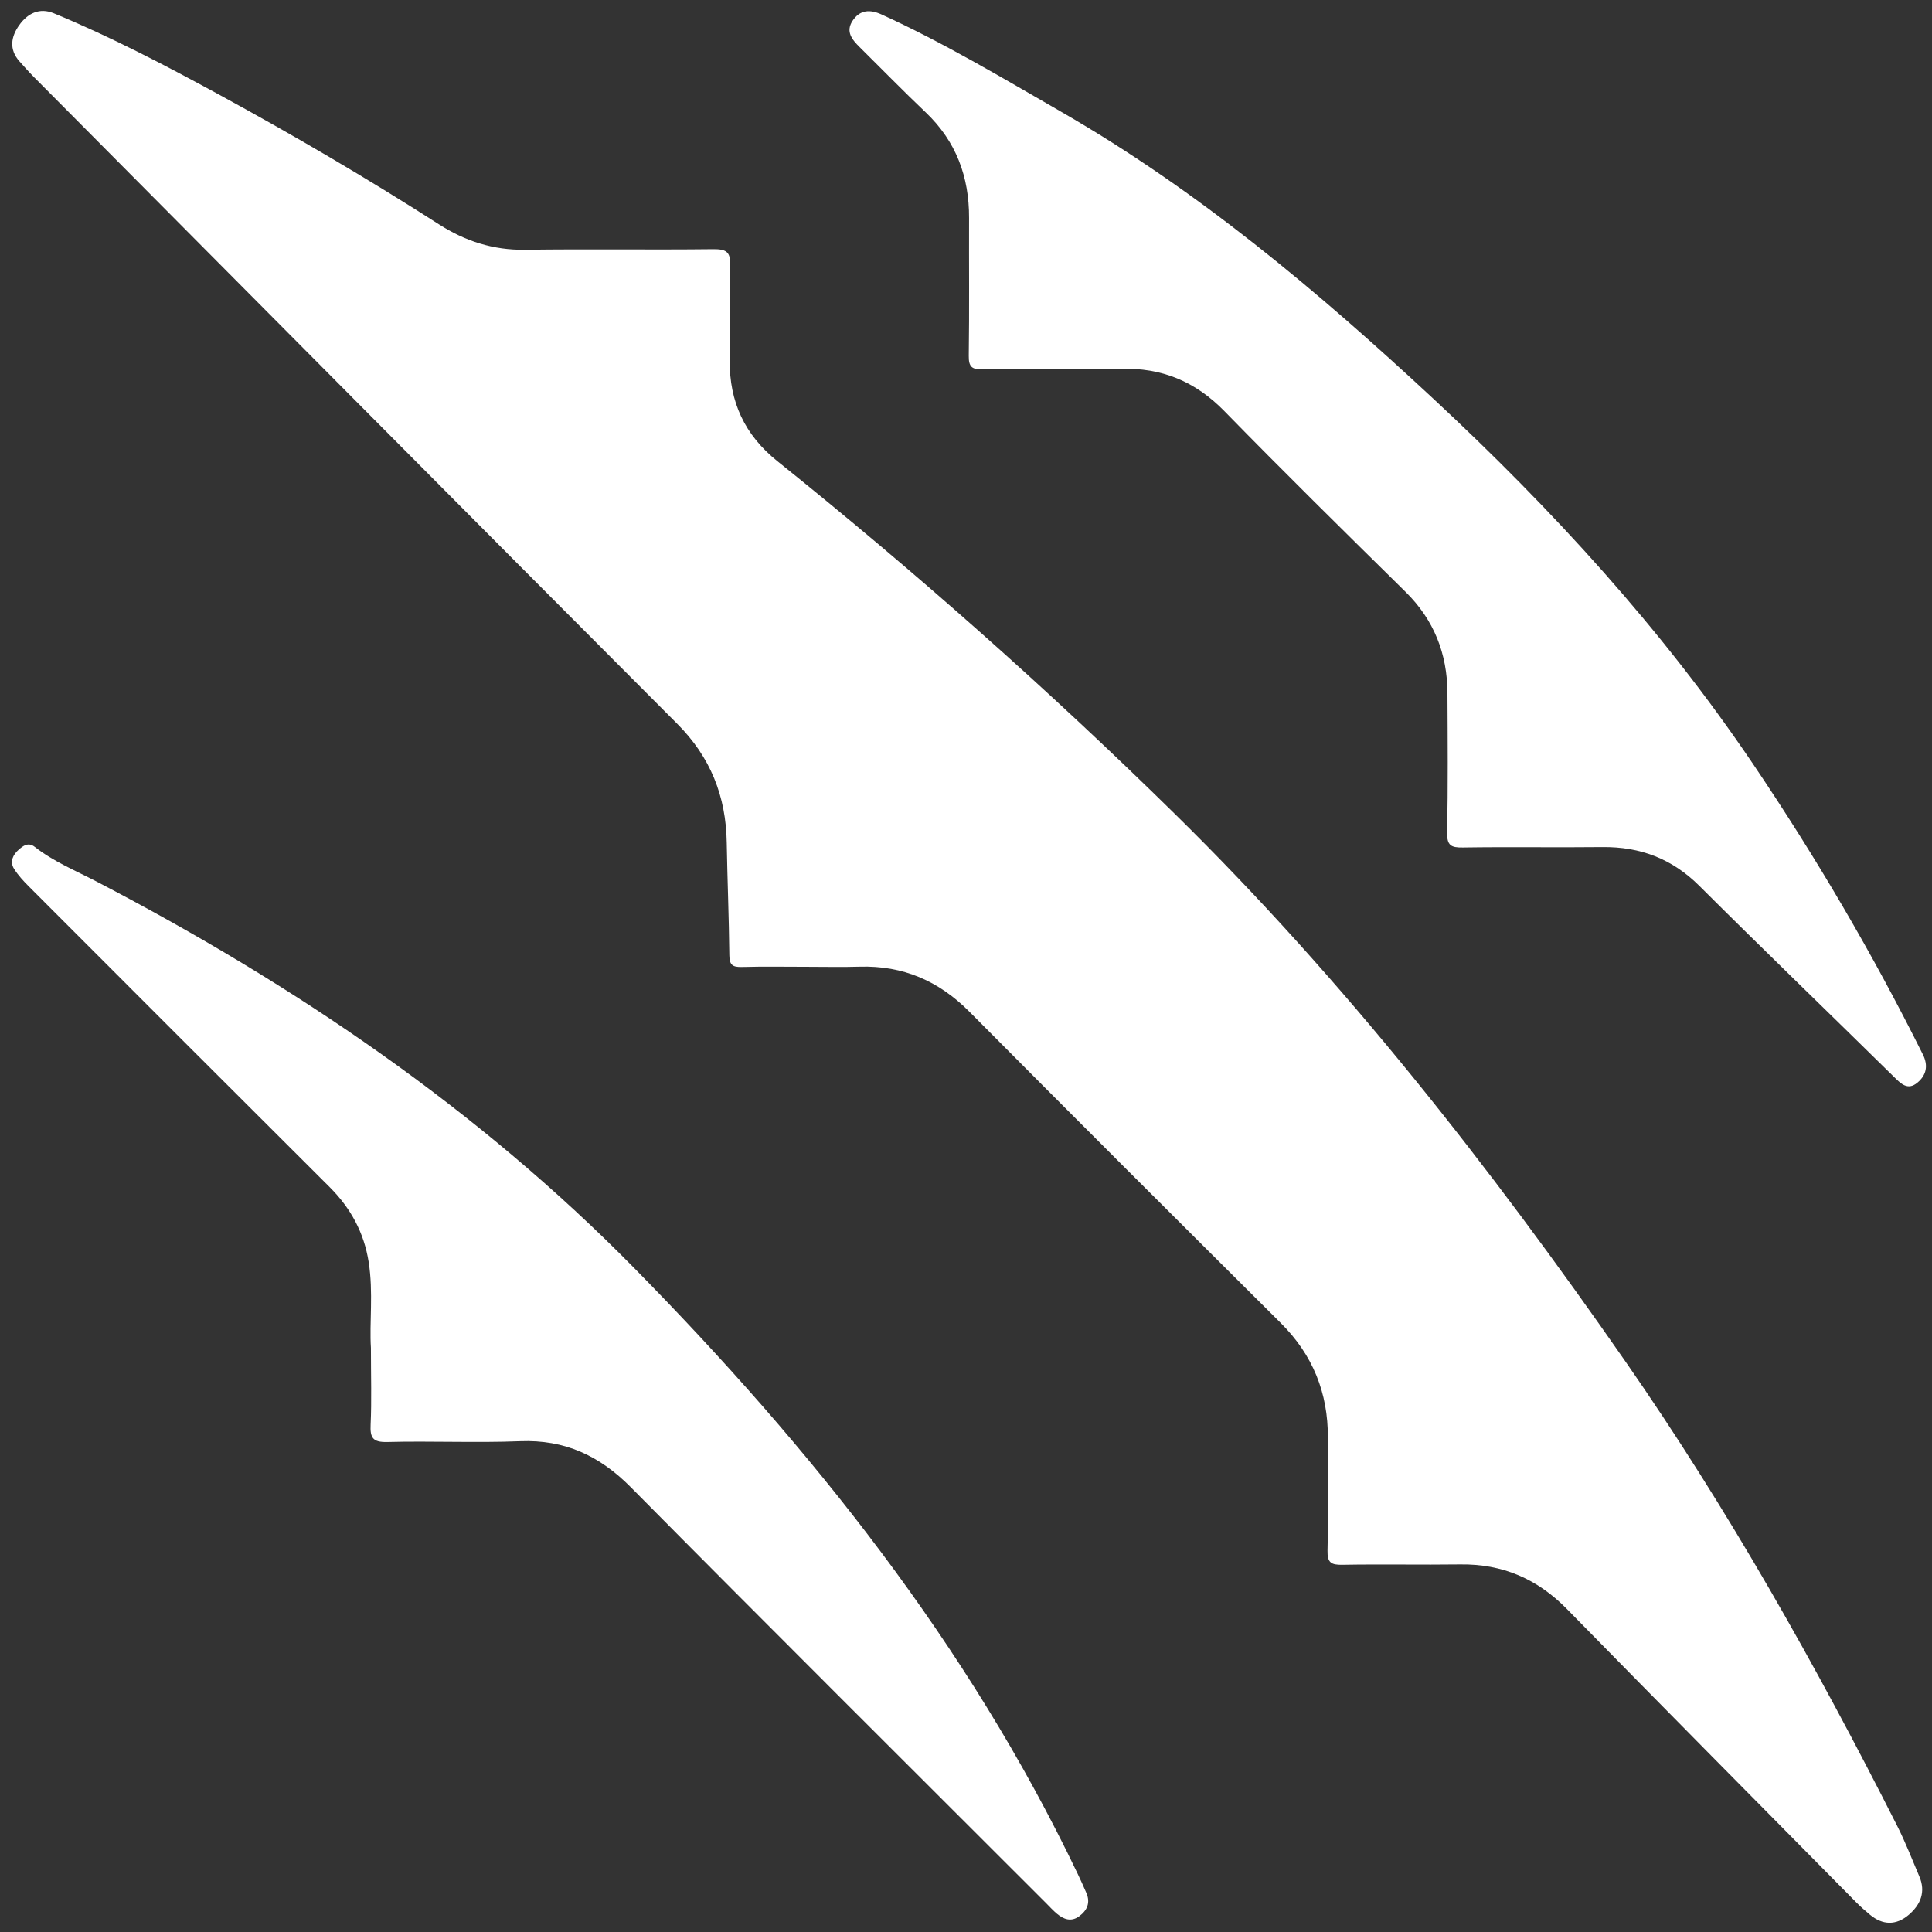 <?xml version="1.0" encoding="utf-8"?>
<!-- Generator: Adobe Illustrator 26.3.1, SVG Export Plug-In . SVG Version: 6.00 Build 0)  -->
<svg version="1.1" id="Capa_1" xmlns="http://www.w3.org/2000/svg" xmlns:xlink="http://www.w3.org/1999/xlink" x="0px" y="0px"
	 viewBox="0 0 510.24 510.24" style="enable-background:new 0 0 510.24 510.24;" xml:space="preserve">
<rect x="0" y="0" width="510.24" height="510.24" fill="#333333" stroke="none"/>
<style type="text/css">
	.st0{fill:#FFFFFF;}
</style>
<g>
	<path class="st0" d="M213.44,255.33c-5.85,0-11.7-0.11-17.55,0.05c-2.39,0.06-3.24-0.52-3.27-3.08c-0.1-9.94-0.52-19.87-0.69-29.8
		c-0.2-12.22-4.28-22.54-13.1-31.37C122.13,134.33,65.61,77.35,9.03,20.42c-1.34-1.35-2.59-2.77-3.86-4.19
		c-2.84-3.17-2.28-6.53-0.08-9.61c2.2-3.09,5.33-4.69,9.12-3.12c14.86,6.14,29.11,13.57,43.21,21.25
		c19.89,10.83,39.43,22.26,58.5,34.49c6.92,4.44,14.35,6.84,22.73,6.72c16.52-0.23,33.05,0.04,49.57-0.15
		c3.48-0.04,4.78,0.56,4.62,4.4c-0.34,8.32-0.05,16.66-0.12,24.99c-0.09,10.92,3.93,19.66,12.59,26.6
		c36.52,29.27,71.5,60.28,104.9,93.09c44.82,44.03,83.26,93.19,119.05,144.65c27.17,39.08,50.41,80.39,71.84,122.78
		c2.17,4.29,3.9,8.81,5.79,13.23c1.76,4.1,0.34,7.48-2.78,10.15c-3.34,2.85-6.9,2.79-10.31-0.07c-1.23-1.03-2.45-2.08-3.57-3.22
		c-25.48-25.79-51.01-51.54-76.38-77.44c-7.82-7.99-17.03-11.96-28.19-11.81c-10.38,0.14-20.77-0.09-31.15,0.1
		c-2.98,0.05-3.98-0.58-3.91-3.77c0.23-9.93,0.05-19.87,0.09-29.81c0.06-11.83-3.99-21.87-12.44-30.27
		c-27.46-27.32-54.9-54.68-82.19-82.18c-8.1-8.17-17.56-12.27-29.04-11.93C222.51,255.44,217.98,255.33,213.44,255.33z"/>
	<path class="st0" d="M279.68,97.47c-6.73,0-13.46-0.14-20.18,0.06c-2.81,0.08-3.69-0.63-3.65-3.57
		c0.17-12.13,0.04-24.26,0.08-36.39c0.04-10.9-3.43-20.27-11.45-27.9c-5.94-5.64-11.65-11.5-17.48-17.26
		c-1.97-1.95-3.71-4.05-1.86-6.89c1.91-2.94,4.59-3.11,7.65-1.72c16.38,7.46,31.8,16.7,47.37,25.66
		c36.23,20.84,67.92,47.51,98.38,75.84c31.47,29.27,60.34,60.78,84.43,96.45c16.61,24.59,31.61,50.14,44.85,76.71
		c1.48,2.96,0.94,5.48-1.41,7.45c-2.58,2.17-4.35,0.32-6.26-1.56c-17.09-16.82-34.36-33.45-51.34-50.38
		c-7.2-7.18-15.61-10.37-25.63-10.26c-12.28,0.14-24.57-0.08-36.85,0.11c-3.15,0.05-4.21-0.55-4.14-3.98
		c0.24-12.27,0.14-24.55,0.08-36.83c-0.05-10.4-3.56-19.32-11.09-26.73c-16.04-15.8-32.09-31.6-47.82-47.7
		c-7.67-7.85-16.59-11.55-27.46-11.16C290.5,97.62,285.09,97.47,279.68,97.47z"/>
	<path class="st0" d="M97.96,355.96c-0.43-6.59,0.67-14.64-0.59-22.64c-1.22-7.79-4.76-14.27-10.32-19.82
		c-26.5-26.42-52.96-52.88-79.4-79.36c-1.44-1.44-2.85-2.96-3.93-4.67c-1.22-1.92-0.26-3.78,1.23-5.08
		c1.12-0.98,2.51-2.08,4.23-0.73c4.96,3.89,10.79,6.27,16.31,9.15c52.28,27.24,100.63,60,142.09,102.17
		c46.75,47.55,88.02,99.19,116.98,159.78c0.82,1.71,1.6,3.44,2.35,5.18c1.09,2.53,0.25,4.55-1.85,6.11
		c-2.16,1.62-4.15,0.86-5.96-0.66c-1-0.84-1.89-1.83-2.82-2.76c-36.59-36.59-73.28-73.08-109.68-109.85
		c-8.25-8.33-17.43-12.62-29.24-12.16c-11.68,0.46-23.4-0.09-35.08,0.21c-3.84,0.1-4.57-1.12-4.4-4.62
		C98.17,369.96,97.96,363.66,97.96,355.96z"/>
</g>
</svg>
